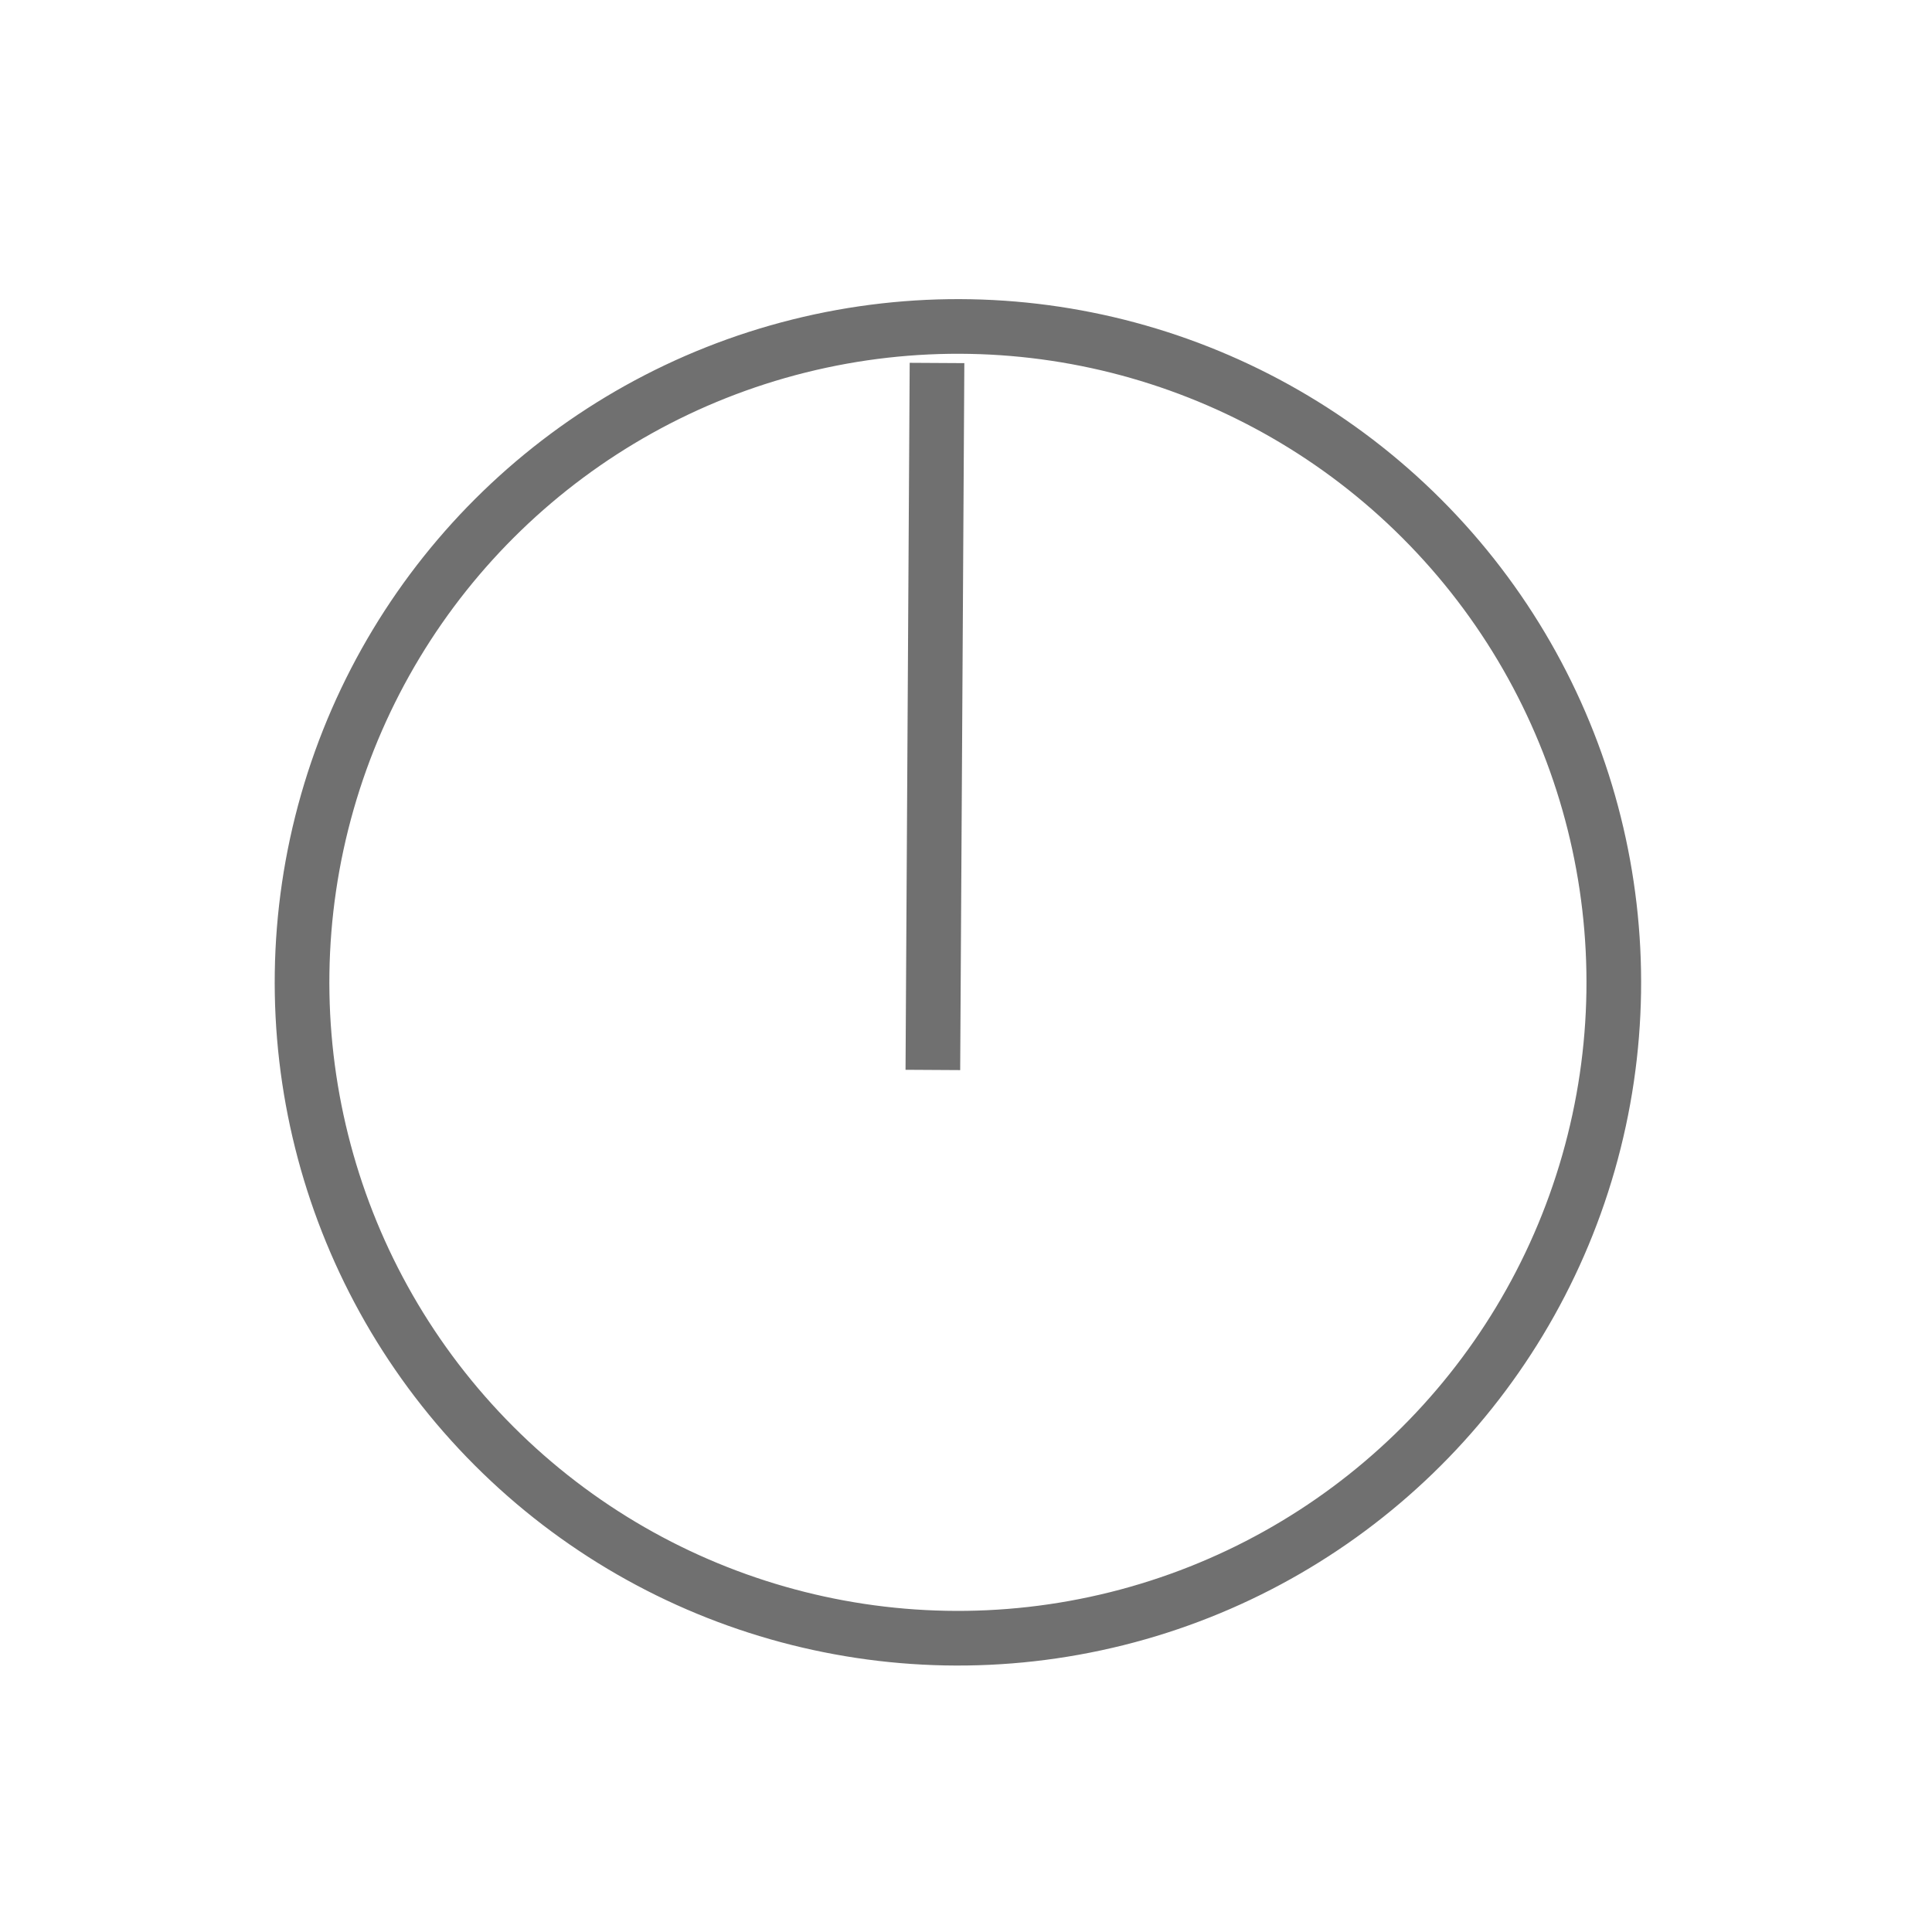 <svg xmlns="http://www.w3.org/2000/svg" viewBox="0 0 35.354 35.354">
  <defs>
    <style>
      .cls-1, .cls-3 {
        fill: none;
      }

      .cls-1 {
        stroke: #707070;
      }

      .cls-2 {
        stroke: none;
      }
    </style>
  </defs>
  <g id="Group_3118" data-name="Group 3118" transform="matrix(-0.719, 0.695, -0.695, -0.719, 631.692, 333.205)">
    <g id="Ellipse_431" data-name="Ellipse 431" class="cls-1" transform="translate(210 641)">
      <circle class="cls-2" cx="12.502" cy="12.502" r="12.502"/>
      <circle class="cls-3" cx="12.502" cy="12.502" r="12.002"/>
    </g>
    <path id="Path_3718" data-name="Path 3718" class="cls-1" d="M-5.787,0l-9.046,9.249" transform="translate(229.733 652.668)"/>
  </g>
</svg>